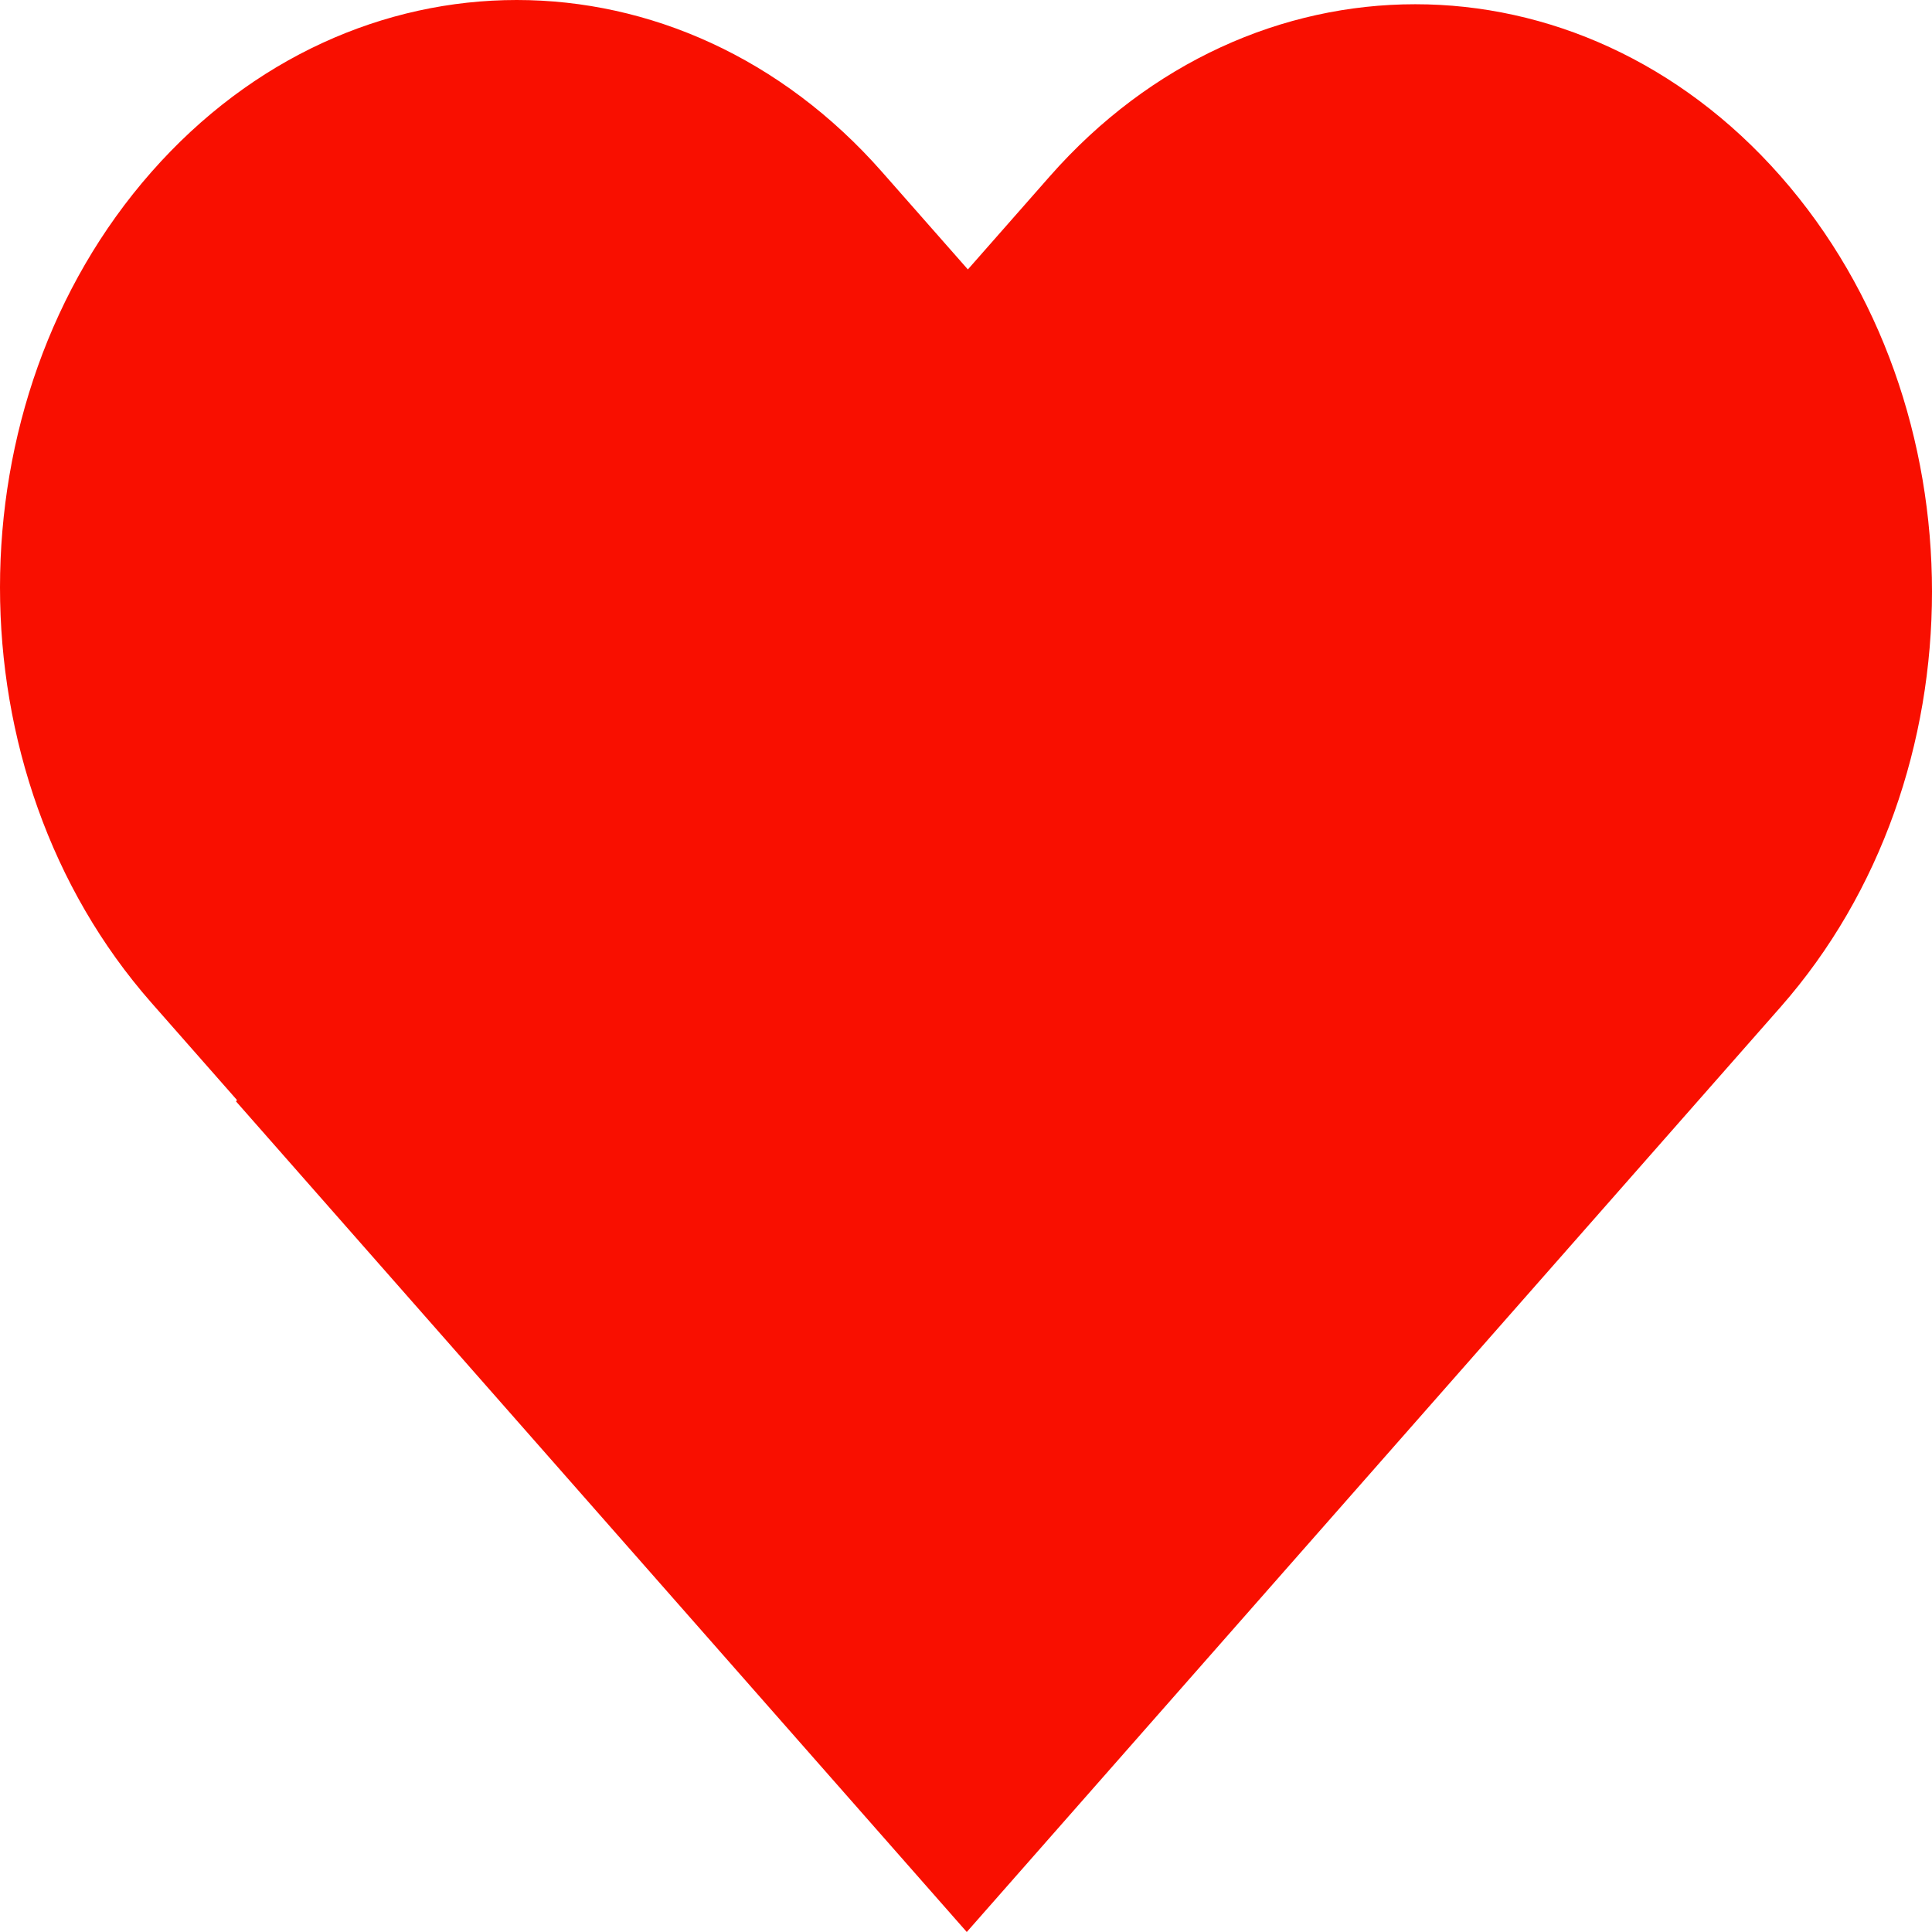 <svg width="35" height="35" viewBox="0 0 35 35" fill="none" xmlns="http://www.w3.org/2000/svg">
<path fill-rule="evenodd" clip-rule="evenodd" d="M2.742 3.117C-0.914 7.272 -0.914 14.009 2.742 18.165L4.294 19.929L4.275 19.952L17.514 35L32.258 18.242C35.914 14.086 35.914 7.349 32.258 3.193C28.602 -0.962 22.675 -0.962 19.019 3.193L17.534 4.881L15.981 3.117C12.325 -1.039 6.398 -1.039 2.742 3.117Z" fill="#F90F00"/>
</svg>
